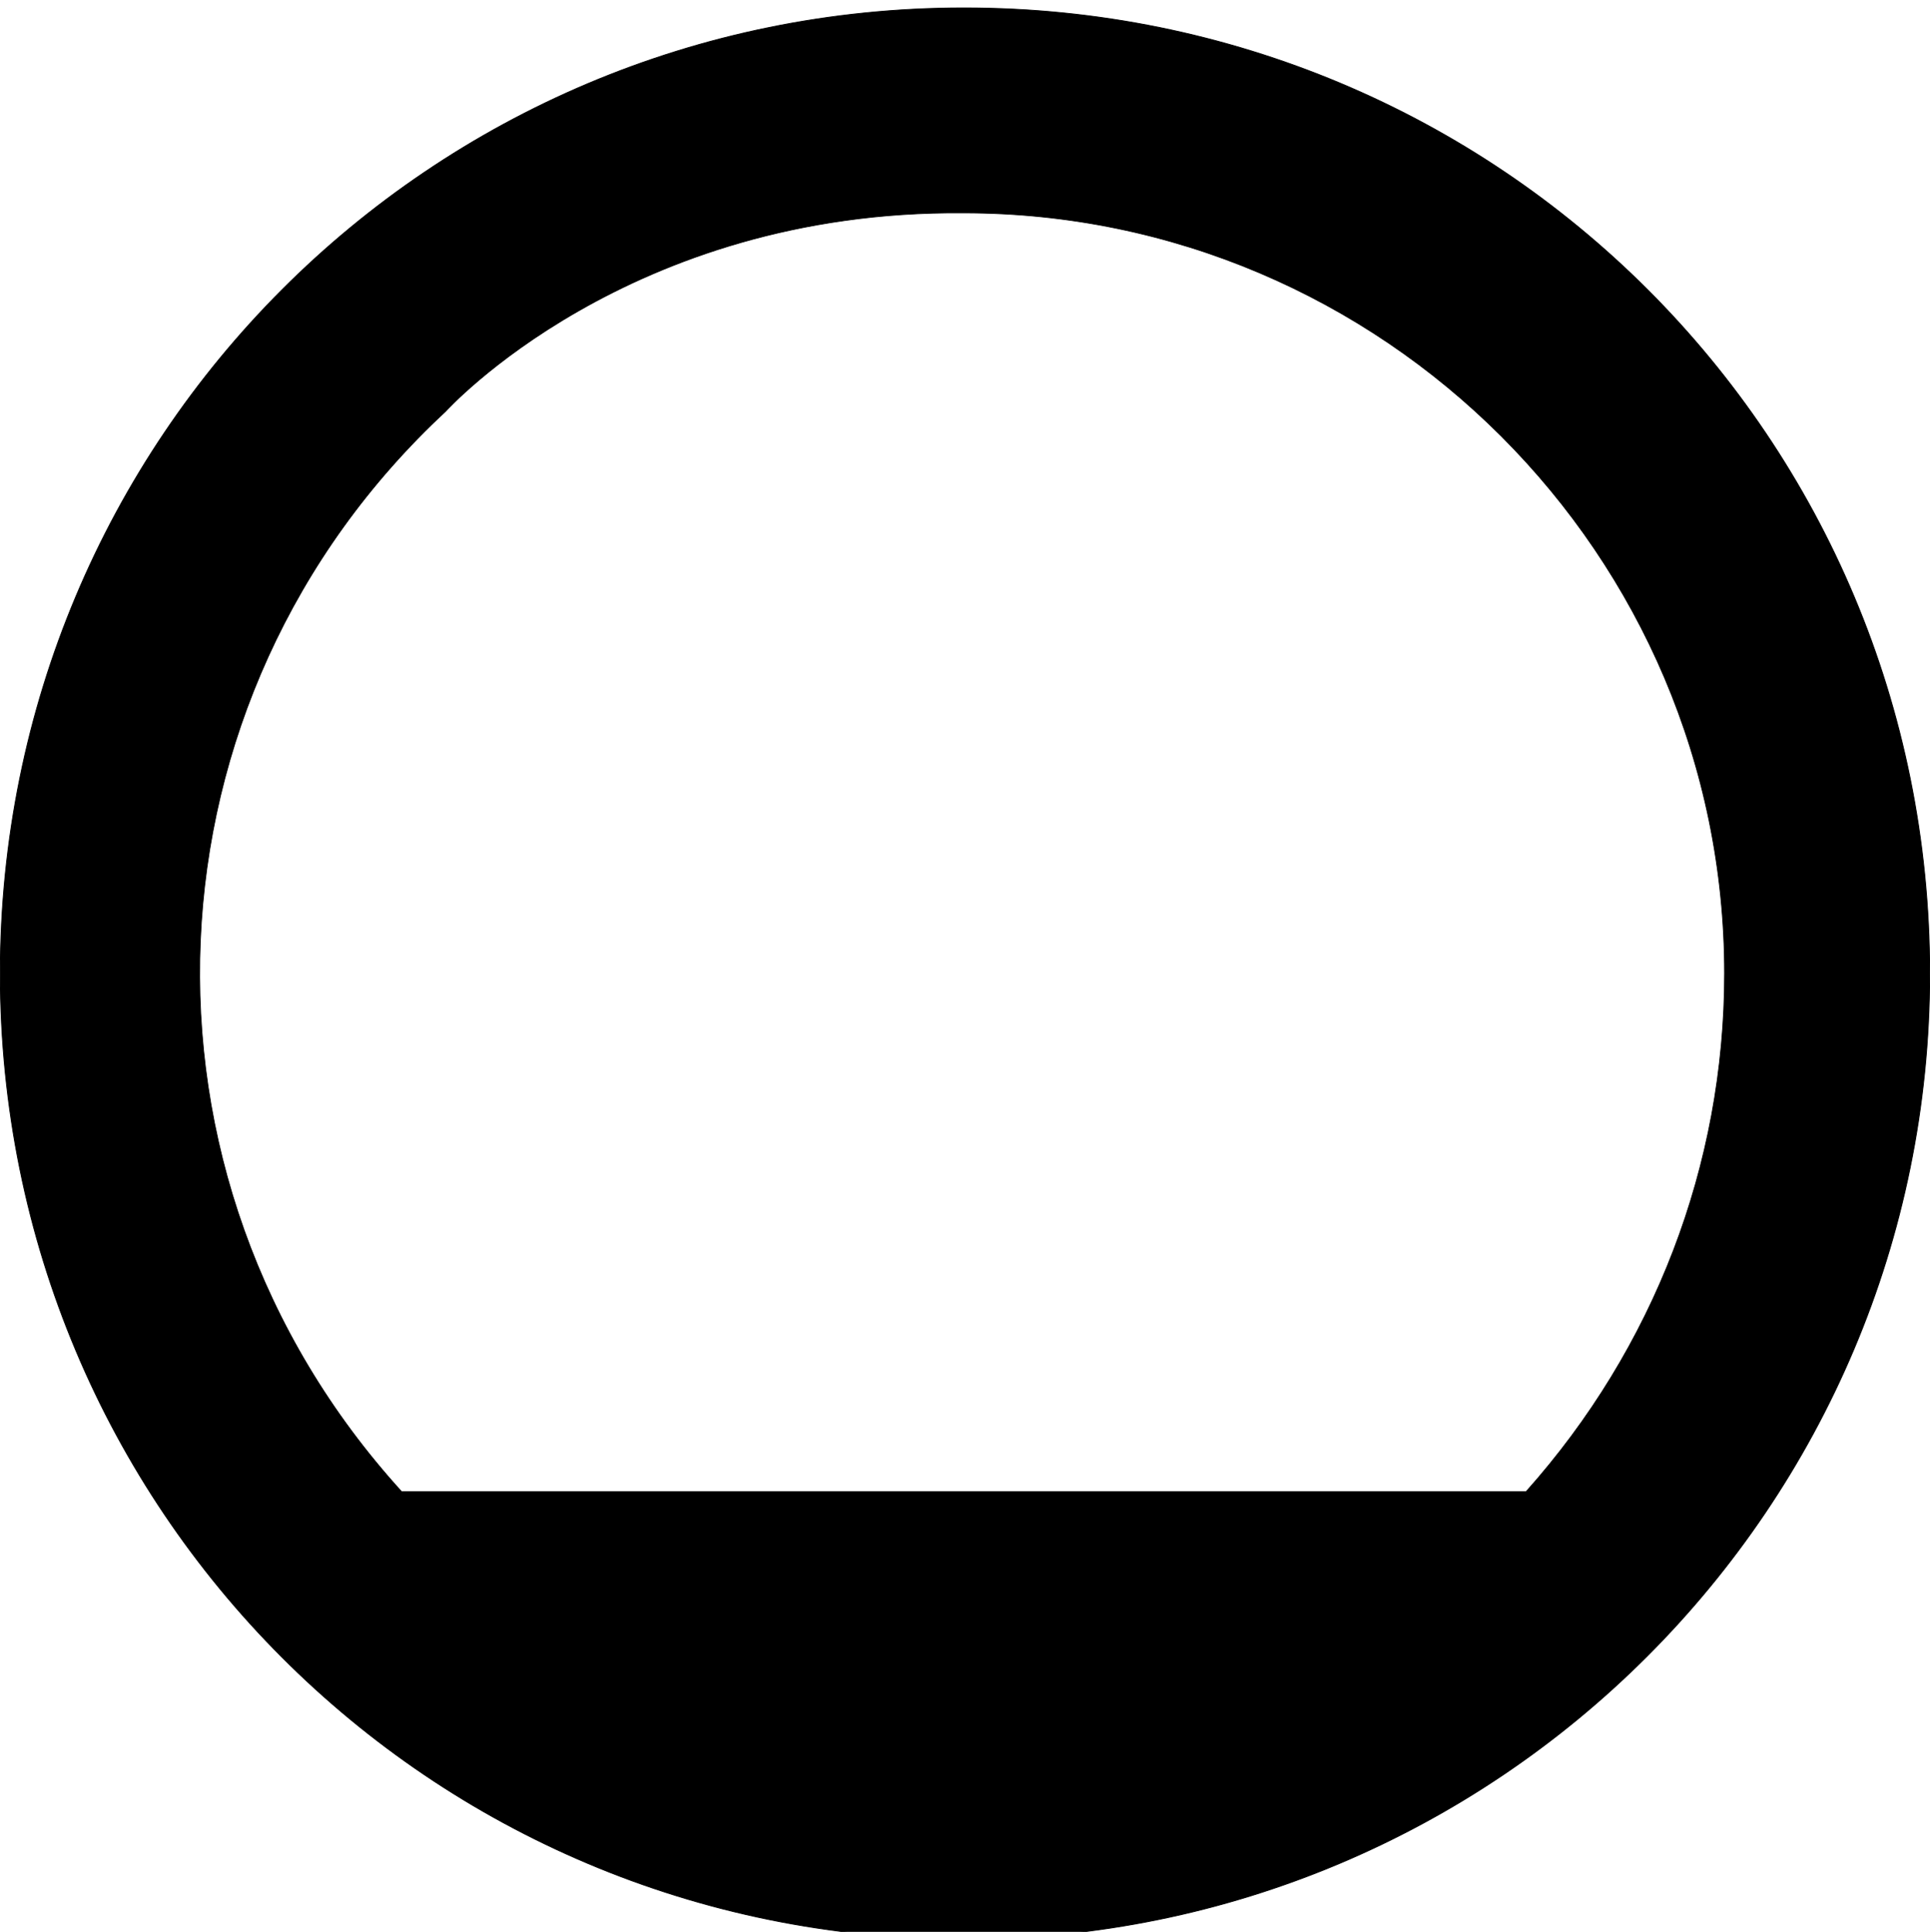 <?xml version="1.0" encoding="utf-8"?>
<!-- Generator: Adobe Illustrator 22.1.0, SVG Export Plug-In . SVG Version: 6.00 Build 0)  -->
<svg version="1.1"
	 id="svg8" inkscape:version="0.92.4 (5da689c313, 2019-01-14)" sodipodi:docname="menor.svg" xmlns:cc="http://creativecommons.org/ns#" xmlns:dc="http://purl.org/dc/elements/1.1/" xmlns:inkscape="http://www.inkscape.org/namespaces/inkscape" xmlns:rdf="http://www.w3.org/1999/02/22-rdf-syntax-ns#" xmlns:sodipodi="http://sodipodi.sourceforge.net/DTD/sodipodi-0.dtd" xmlns:svg="http://www.w3.org/2000/svg"
	 xmlns="http://www.w3.org/2000/svg" xmlns:xlink="http://www.w3.org/1999/xlink" x="0px" y="0px" viewBox="0 0 2481.1 2483.9"
	 style="enable-background:new 0 0 2481.1 2483.9;" xml:space="preserve">
<style type="text/css">
	.st0{fill:black;stroke:#000000;stroke-miterlimit:10;}
</style>
<sodipodi:namedview  bordercolor="#666666" borderopacity="1.0" id="base" inkscape:current-layer="layer1" inkscape:cx="1172.1847" inkscape:cy="940.52366" inkscape:document-units="mm" inkscape:pageopacity="0.0" inkscape:pageshadow="2" inkscape:window-height="962" inkscape:window-maximized="1" inkscape:window-width="1280" inkscape:window-x="-8" inkscape:window-y="-8" inkscape:zoom="0.1400905" pagecolor="#ffffff" showgrid="false">
	</sodipodi:namedview>
<g id="layer1" transform="translate(-62.868,88.132)" inkscape:groupmode="layer" inkscape:label="Capa 1">
	<path id="path3713" inkscape:connector-curvature="0" class="st0" d="M2543.6,1163.6c0,686-555.6,1241.6-1241.6,1241.6
		S63.2,1852.4,63.2,1163.6S616-78,1302-78C1990.8-78,2543.6,474.7,2543.6,1163.6z M635.8,440.7c-396.9,368.5-425.2,983.6-56.7,1389
		h1445.7c164.4-184.3,255.1-419.5,255.1-666.1c0-538.6-439.4-978-978-978C869.2,181.6,635.8,440.7,635.8,440.7z"/>
</g>
</svg>
